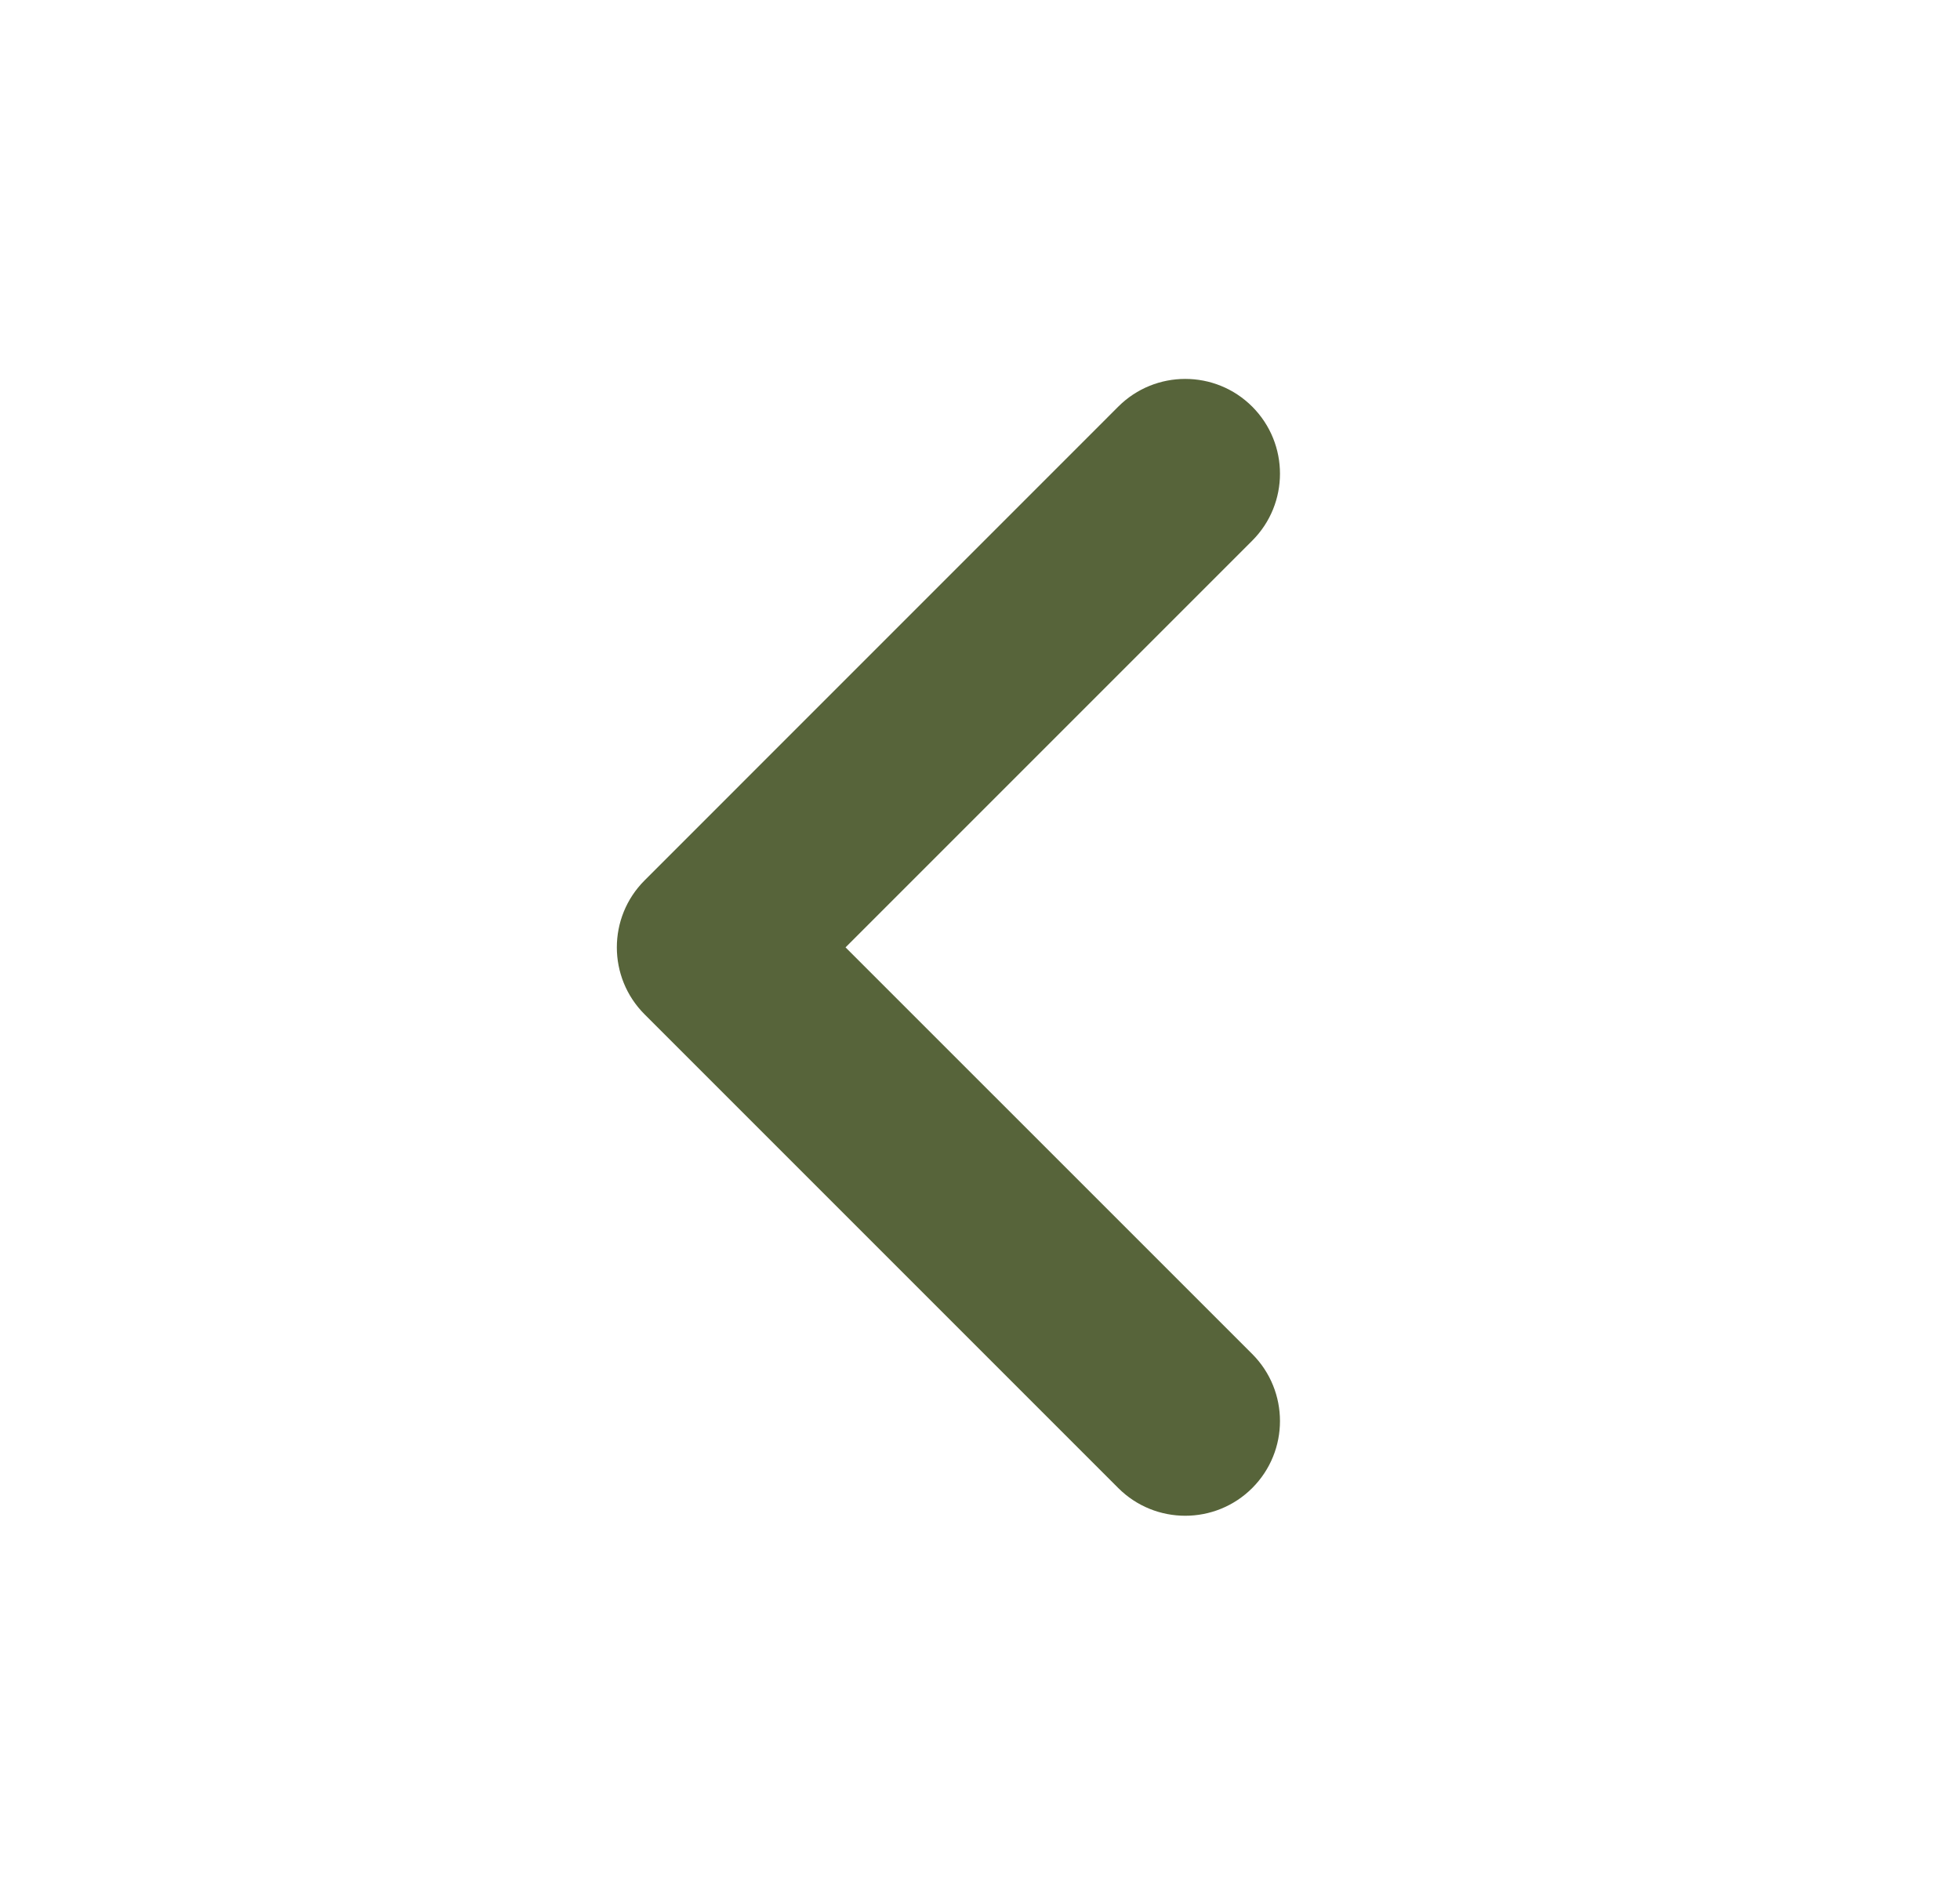 <svg width="30" height="29" viewBox="0 0 30 29" fill="none" xmlns="http://www.w3.org/2000/svg">
<path fill-rule="evenodd" clip-rule="evenodd" d="M19.167 6.224C19.733 6.791 19.733 7.709 19.167 8.275L12.942 14.5L19.167 20.724C19.733 21.291 19.733 22.209 19.167 22.775C18.601 23.341 17.682 23.341 17.116 22.775L9.866 15.525C9.3 14.959 9.3 14.041 9.866 13.475L17.116 6.224C17.682 5.658 18.601 5.658 19.167 6.224Z" fill="#57643A"/>
</svg>
